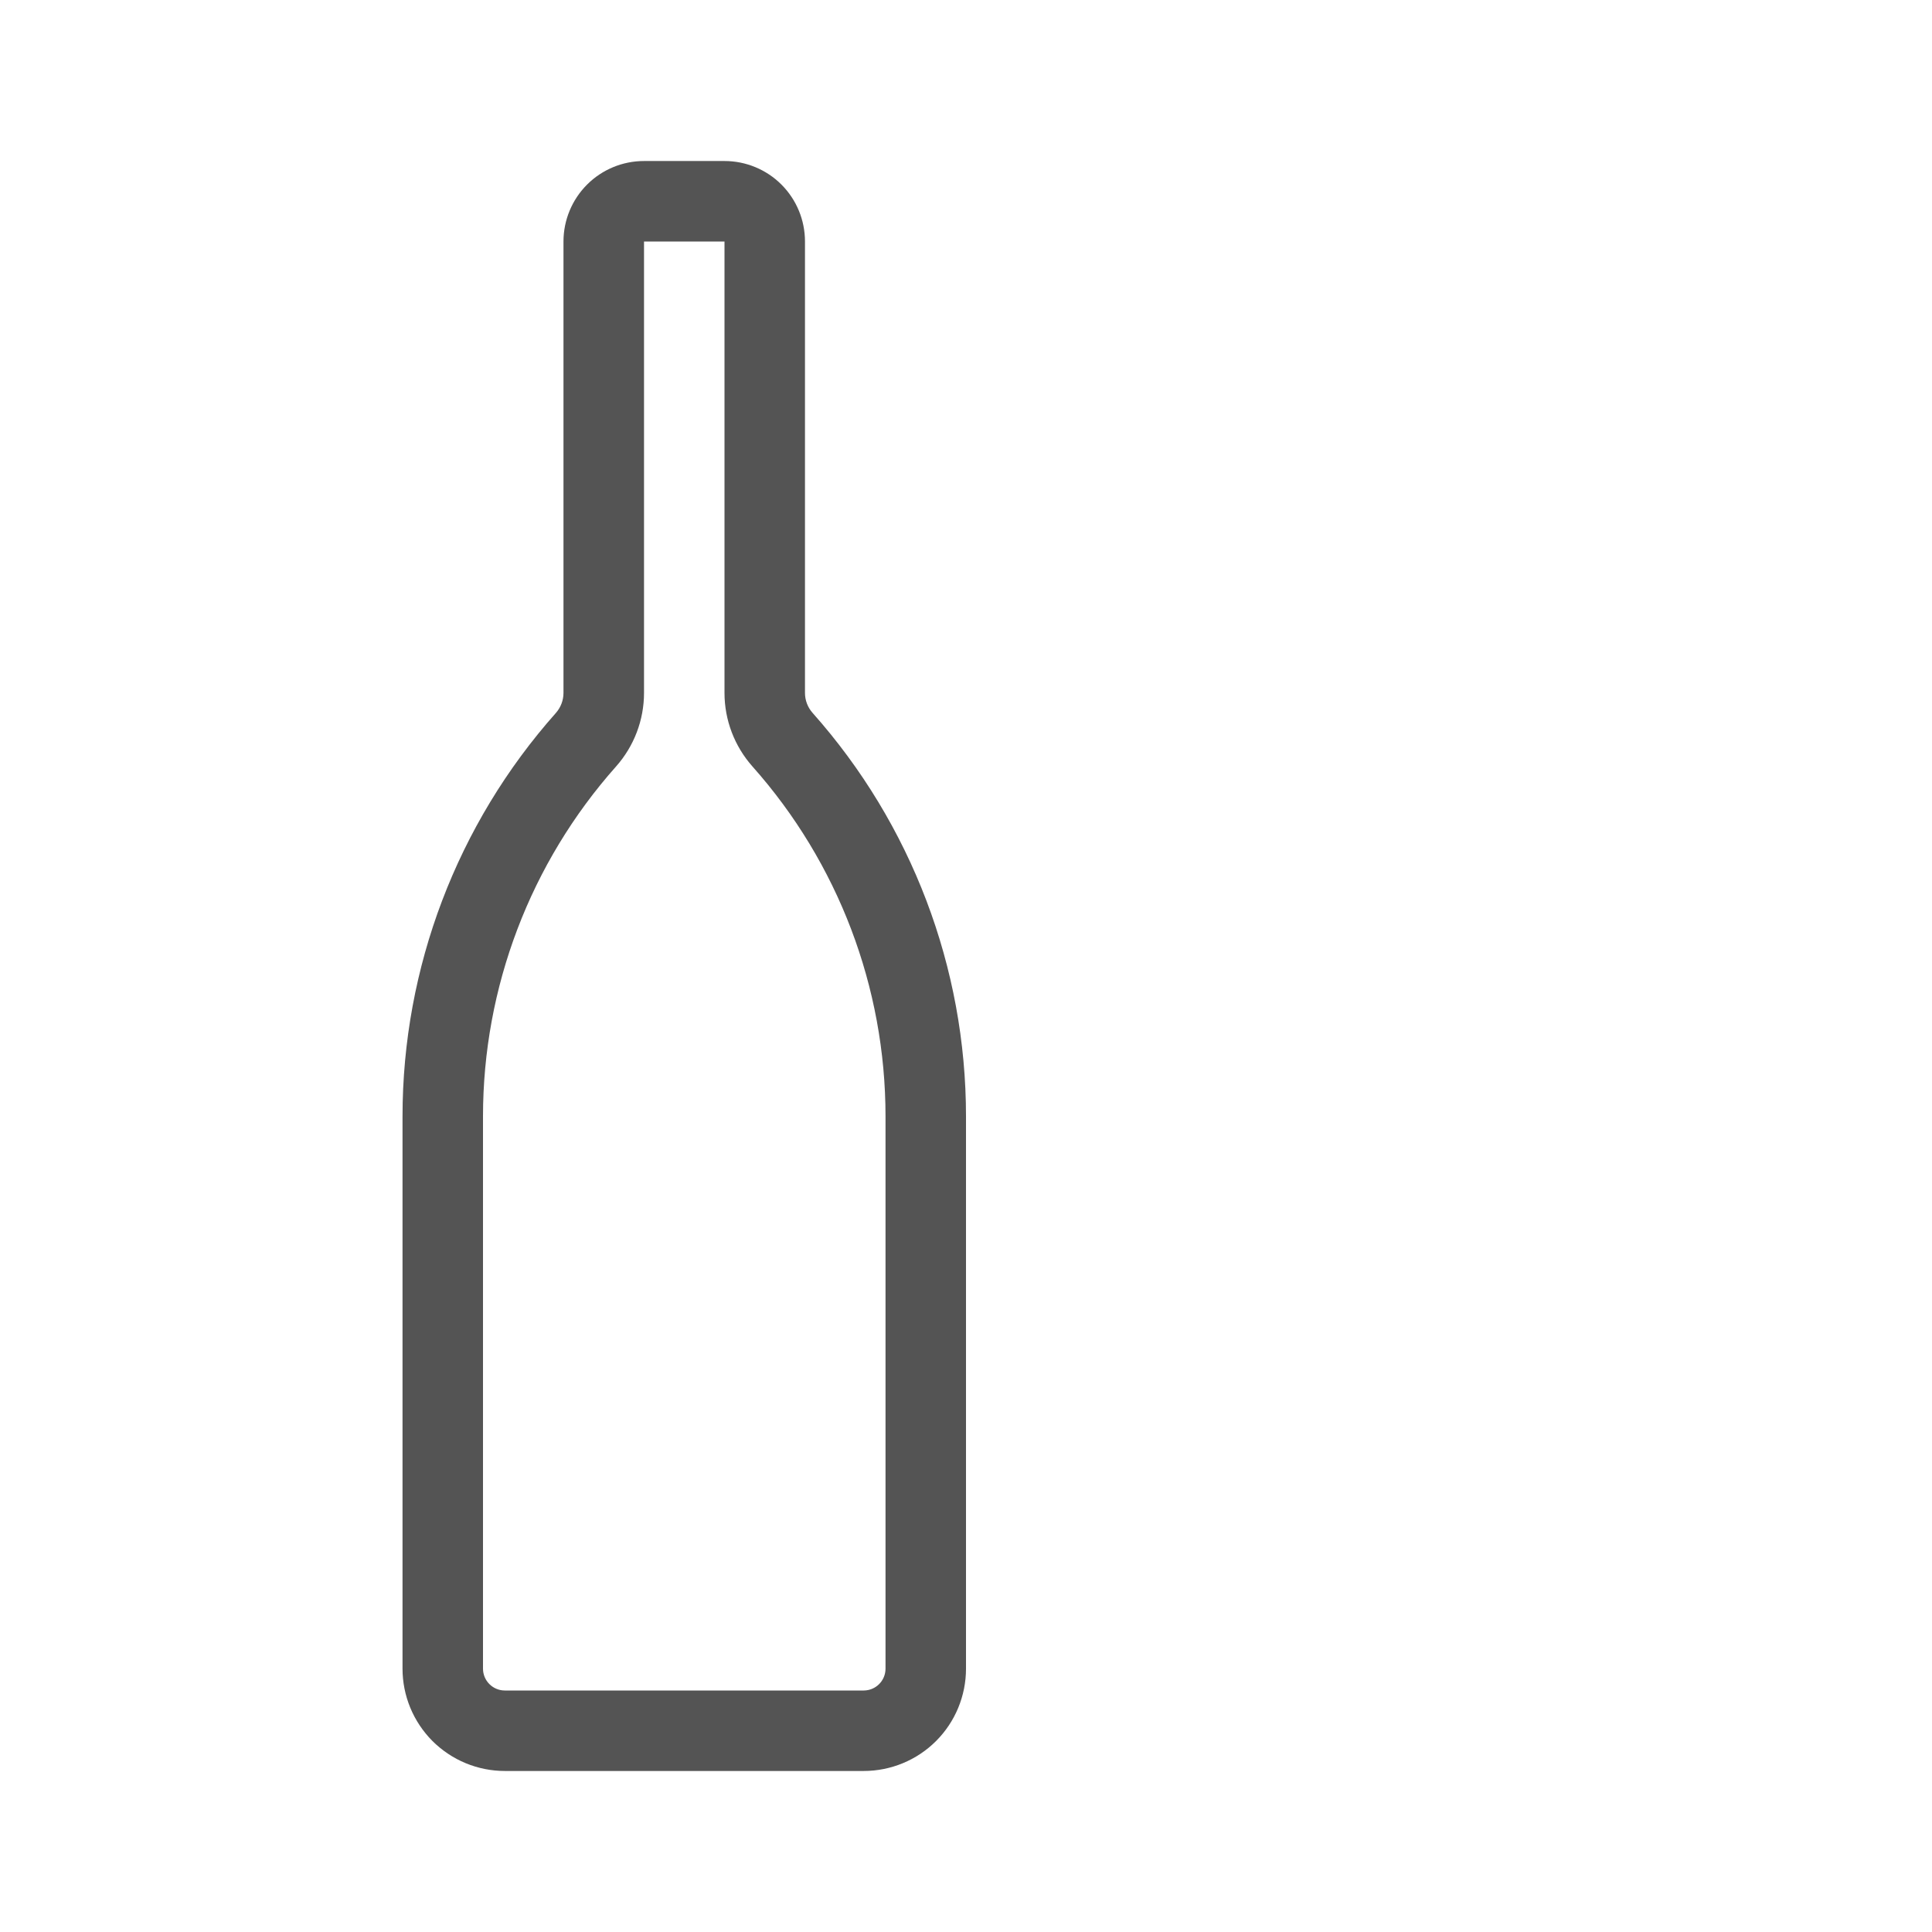 <svg width="32" height="32" viewBox="0 0 32 32" fill="none" xmlns="http://www.w3.org/2000/svg">
<path fill-rule="evenodd" clip-rule="evenodd" d="M12 4H10.667V11.477C10.667 11.926 10.502 12.359 10.204 12.695C8.784 14.292 8 16.354 8 18.491V27.638C8 27.838 8.162 28 8.362 28H14.305C14.505 28 14.667 27.838 14.667 27.638V18.491C14.667 16.354 13.883 14.291 12.463 12.695C12.165 12.359 12 11.926 12 11.477V4ZM12 2.667C12.354 2.667 12.693 2.807 12.943 3.057C13.193 3.307 13.333 3.646 13.333 4V11.477C13.333 11.599 13.378 11.717 13.46 11.809C15.097 13.65 16 16.027 16 18.491V27.638C16 28.088 15.822 28.519 15.504 28.837C15.186 29.155 14.754 29.333 14.305 29.333H8.362C8.139 29.333 7.919 29.289 7.713 29.204C7.508 29.119 7.321 28.994 7.163 28.837C7.006 28.679 6.881 28.492 6.796 28.287C6.711 28.081 6.667 27.861 6.667 27.638V18.491C6.667 16.027 7.571 13.65 9.207 11.809C9.288 11.717 9.333 11.599 9.333 11.477V4C9.333 3.646 9.474 3.307 9.724 3.057C9.974 2.807 10.313 2.667 10.667 2.667H12Z" fill="#545454"/>
</svg>
